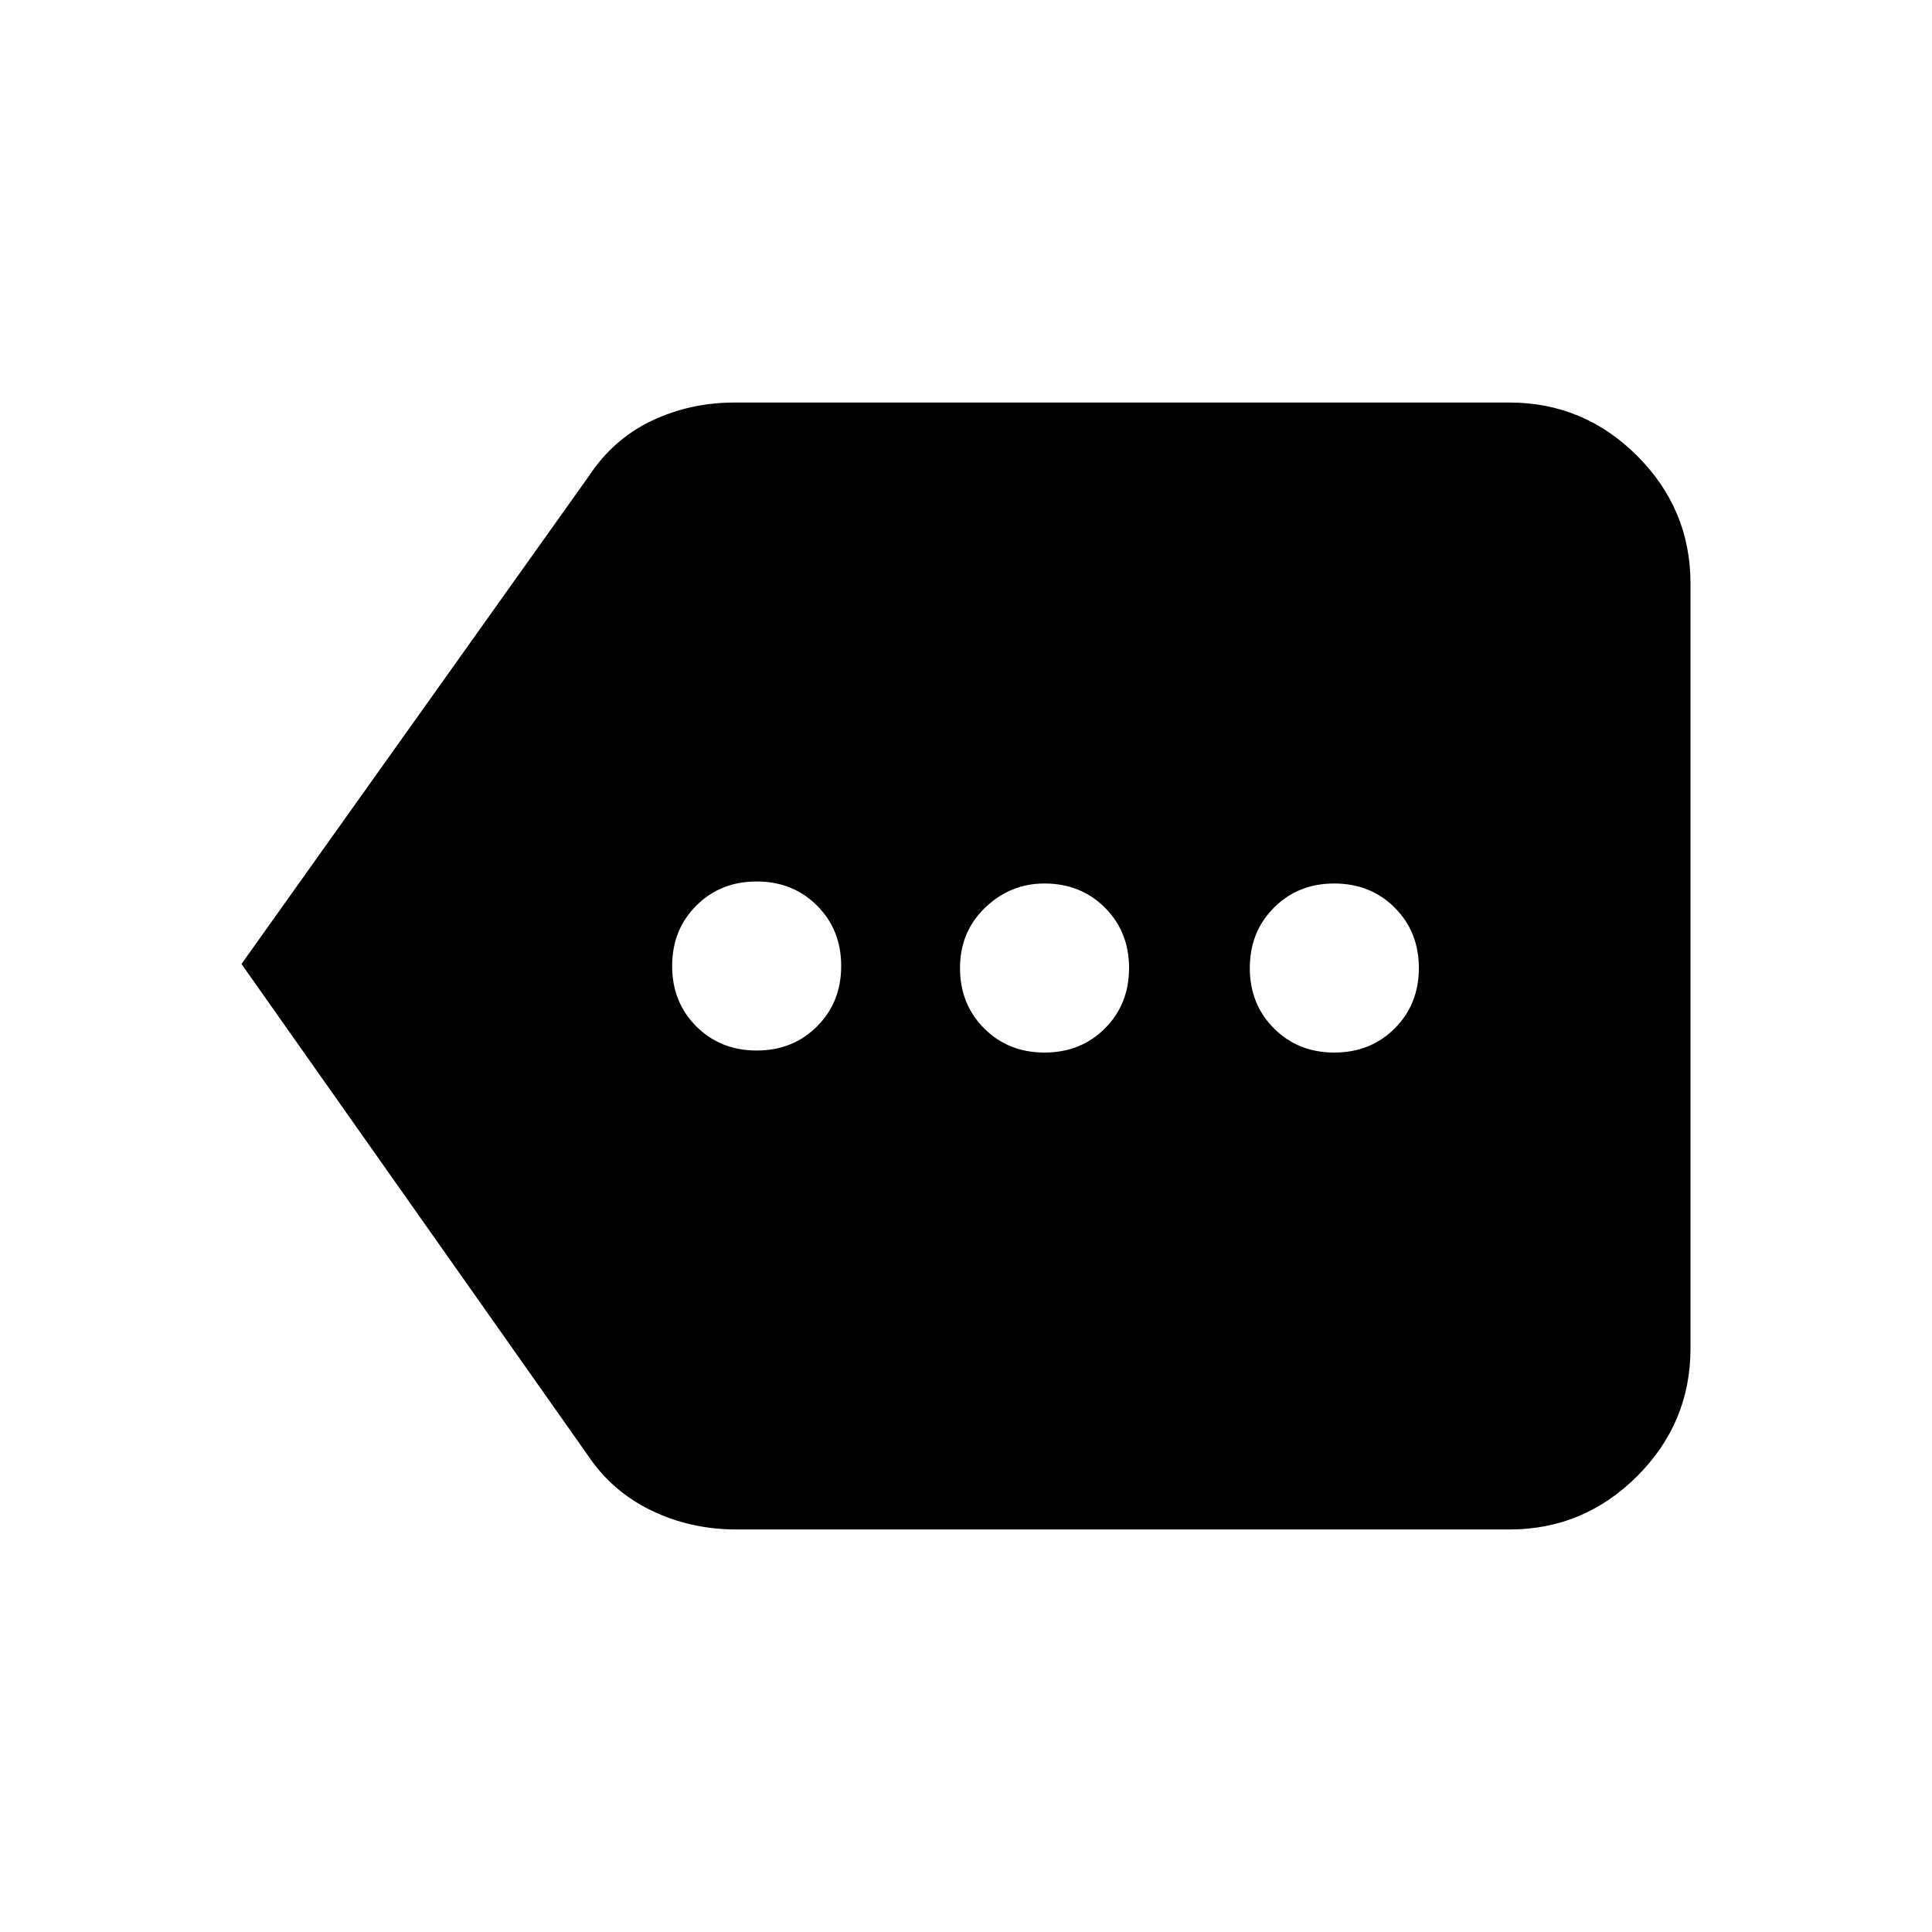 <svg xmlns="http://www.w3.org/2000/svg" height="20" width="20"><path d="M7.833 10.875q.375 0 .625-.25t.25-.625q0-.375-.25-.625t-.625-.25q-.375 0-.625.25t-.25.625q0 .375.25.625t.625.25Zm2.979.021q.376 0 .626-.25t.25-.625q0-.375-.25-.625t-.626-.25q-.354 0-.614.25t-.26.625q0 .375.25.625t.624.25Zm3 0q.376 0 .626-.25t.25-.625q0-.375-.25-.625t-.626-.25q-.374 0-.624.25t-.25.625q0 .375.25.625t.624.25ZM2.5 9.979l3.604-5.062q.25-.375.646-.563.396-.187.854-.187h8.021q.771 0 1.323.552.552.552.552 1.323v7.916q0 .771-.552 1.323-.552.552-1.323.552h-8q-.479 0-.885-.198-.407-.197-.657-.573Z"/></svg>